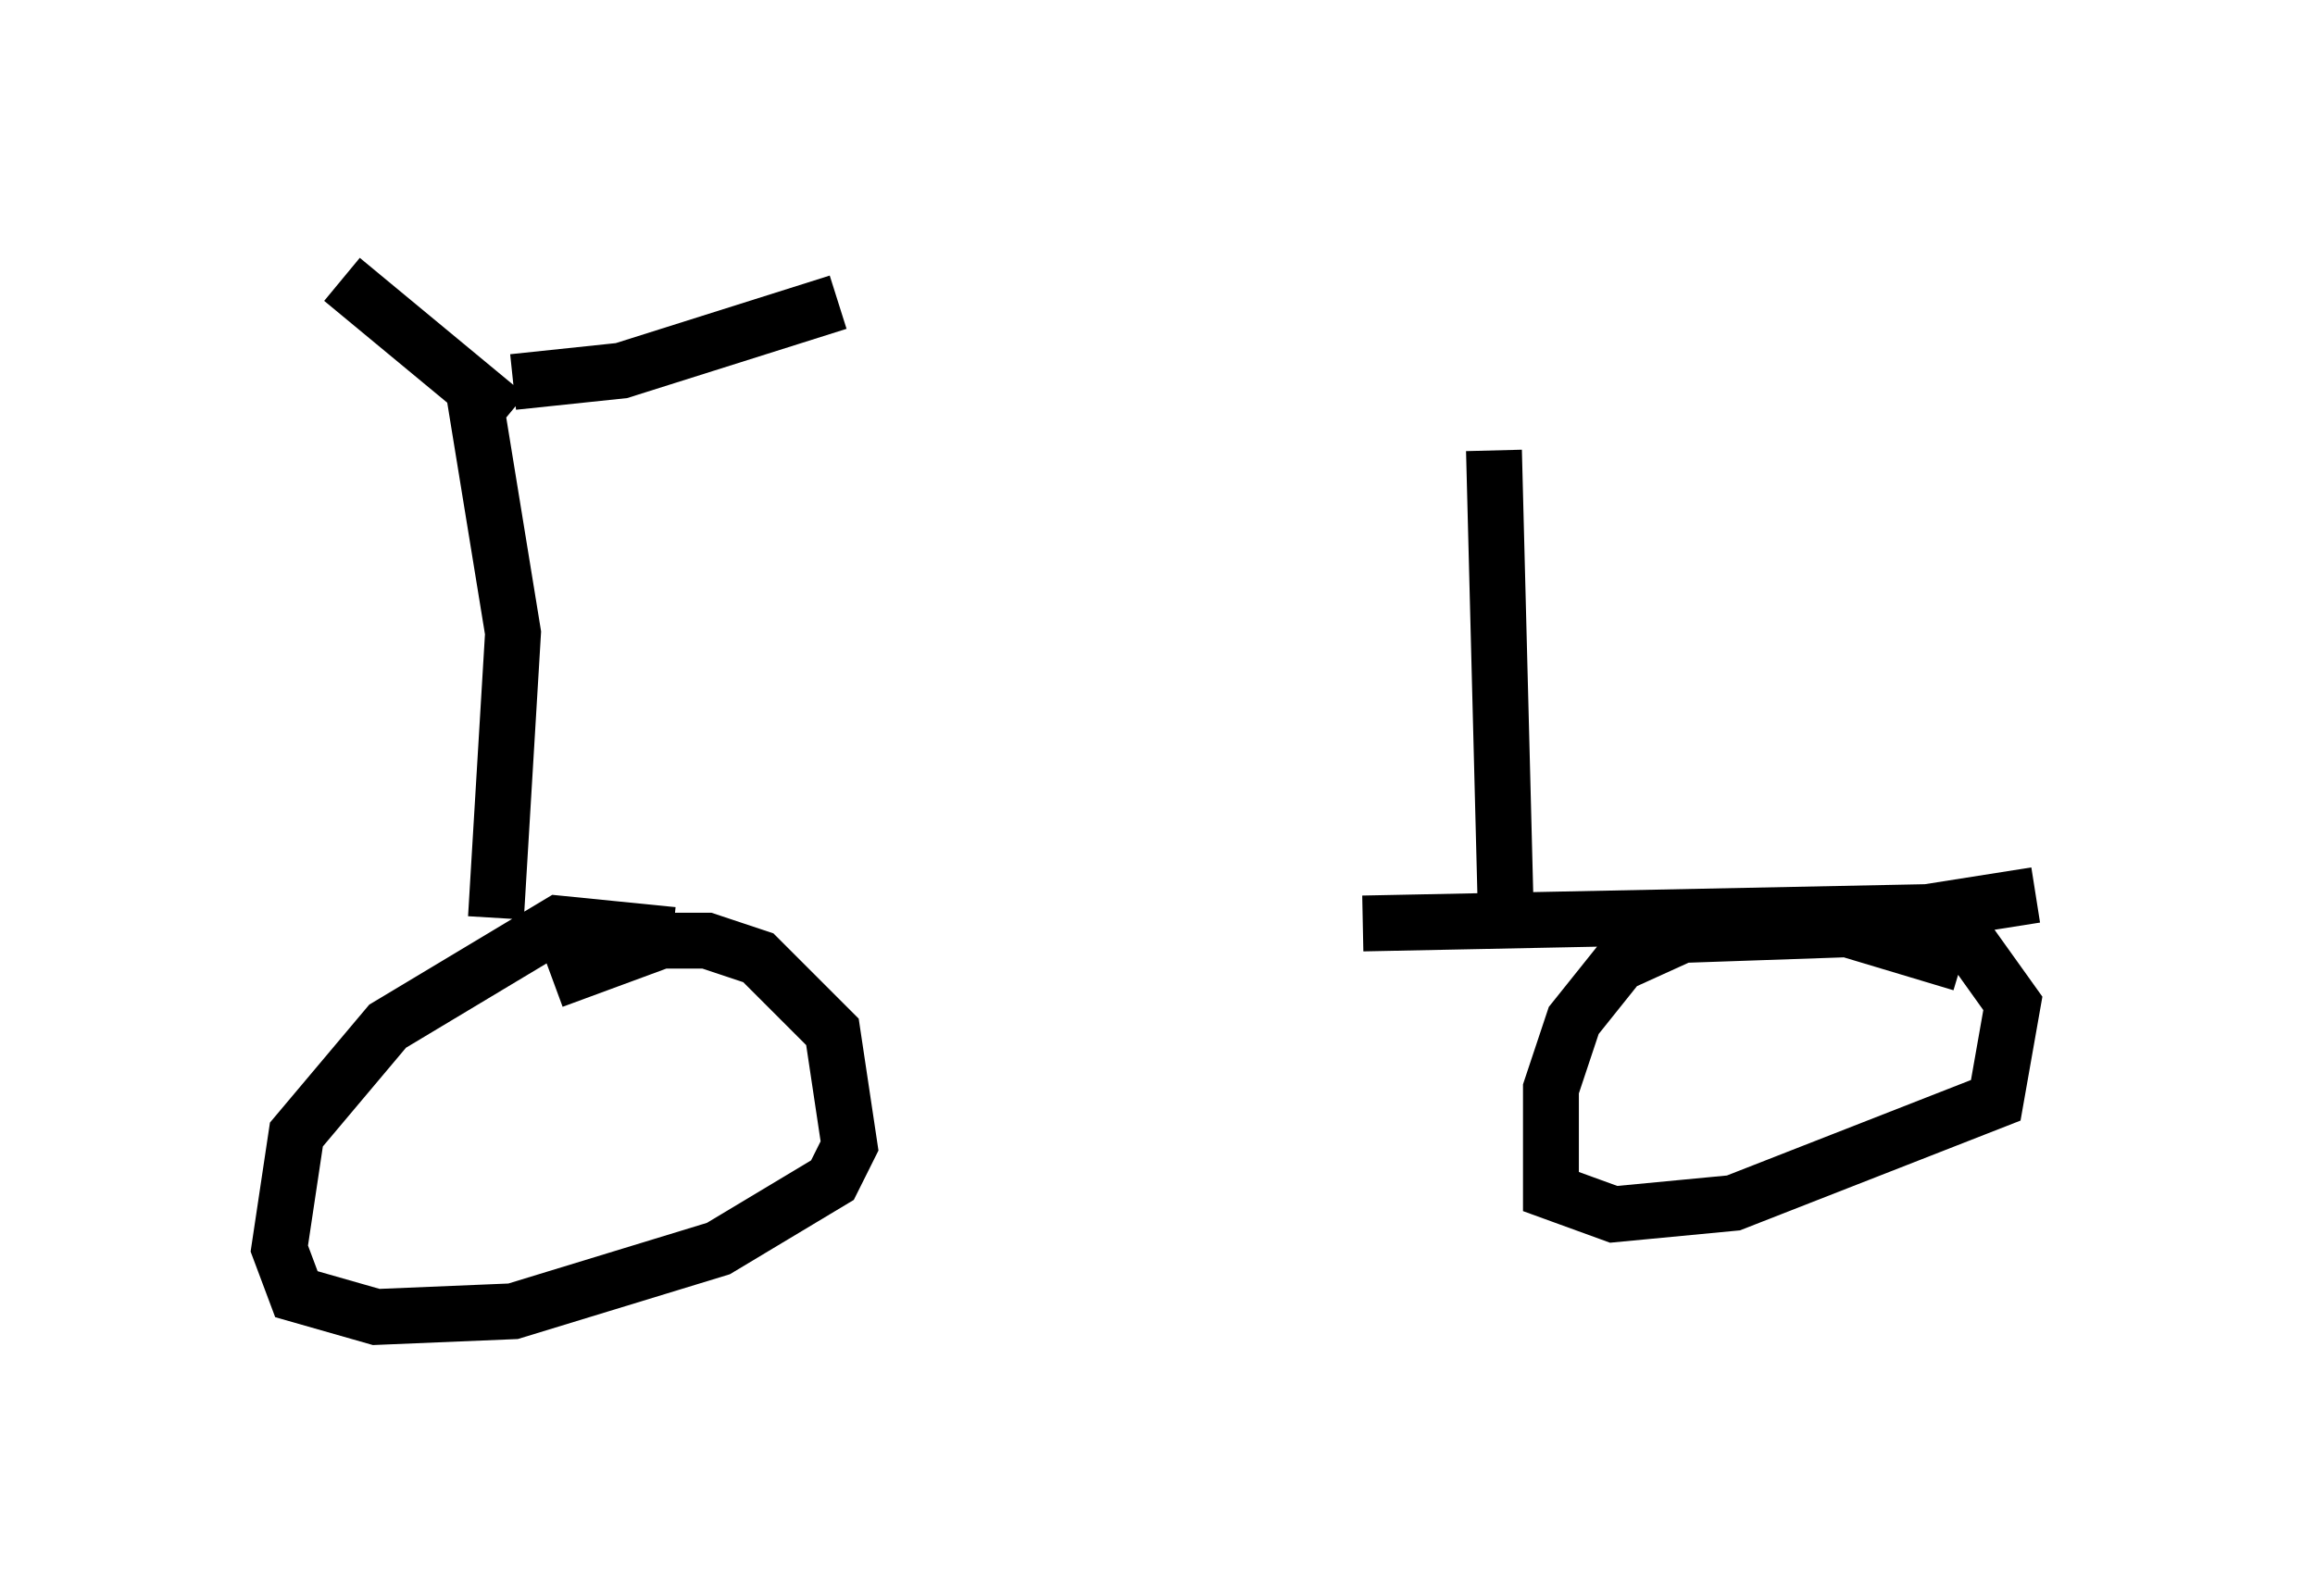 <?xml version="1.0" encoding="utf-8" ?>
<svg baseProfile="full" height="28.579" version="1.1" width="41.442" xmlns="http://www.w3.org/2000/svg" xmlns:ev="http://www.w3.org/2001/xml-events" xmlns:xlink="http://www.w3.org/1999/xlink"><defs /><rect fill="white" height="28.579" width="41.442" x="0" y="0" /><path d="M8.471, 17.965 m15.925, -1.429 l10.106, -0.204 1.94, -0.306 m-24.398, 0.715 l-2.042, -0.204 -3.063, 1.838 l-1.633, 1.94 -0.306, 2.042 l0.306, 0.817 1.429, 0.408 l2.45, -0.102 3.675, -1.123 l2.042, -1.225 0.306, -0.613 l-0.306, -2.042 -1.327, -1.327 l-0.919, -0.306 -0.817, 0.0 l-1.94, 0.715 m25.215, -0.306 l-2.042, -0.613 -2.96, 0.102 l-1.123, 0.51 -0.817, 1.021 l-0.408, 1.225 0.0, 1.838 l1.123, 0.408 2.144, -0.204 l4.696, -1.838 0.306, -1.735 l-1.021, -1.429 m-26.134, -0.102 l0.306, -5.104 -0.715, -4.39 m0.613, 0.51 l-2.96, -2.45 m3.063, 1.838 l1.94, -0.204 3.879, -1.225 m11.74, 2.654 l0.204, 7.963 " fill="none" stroke="black" stroke-width="1" /></svg>